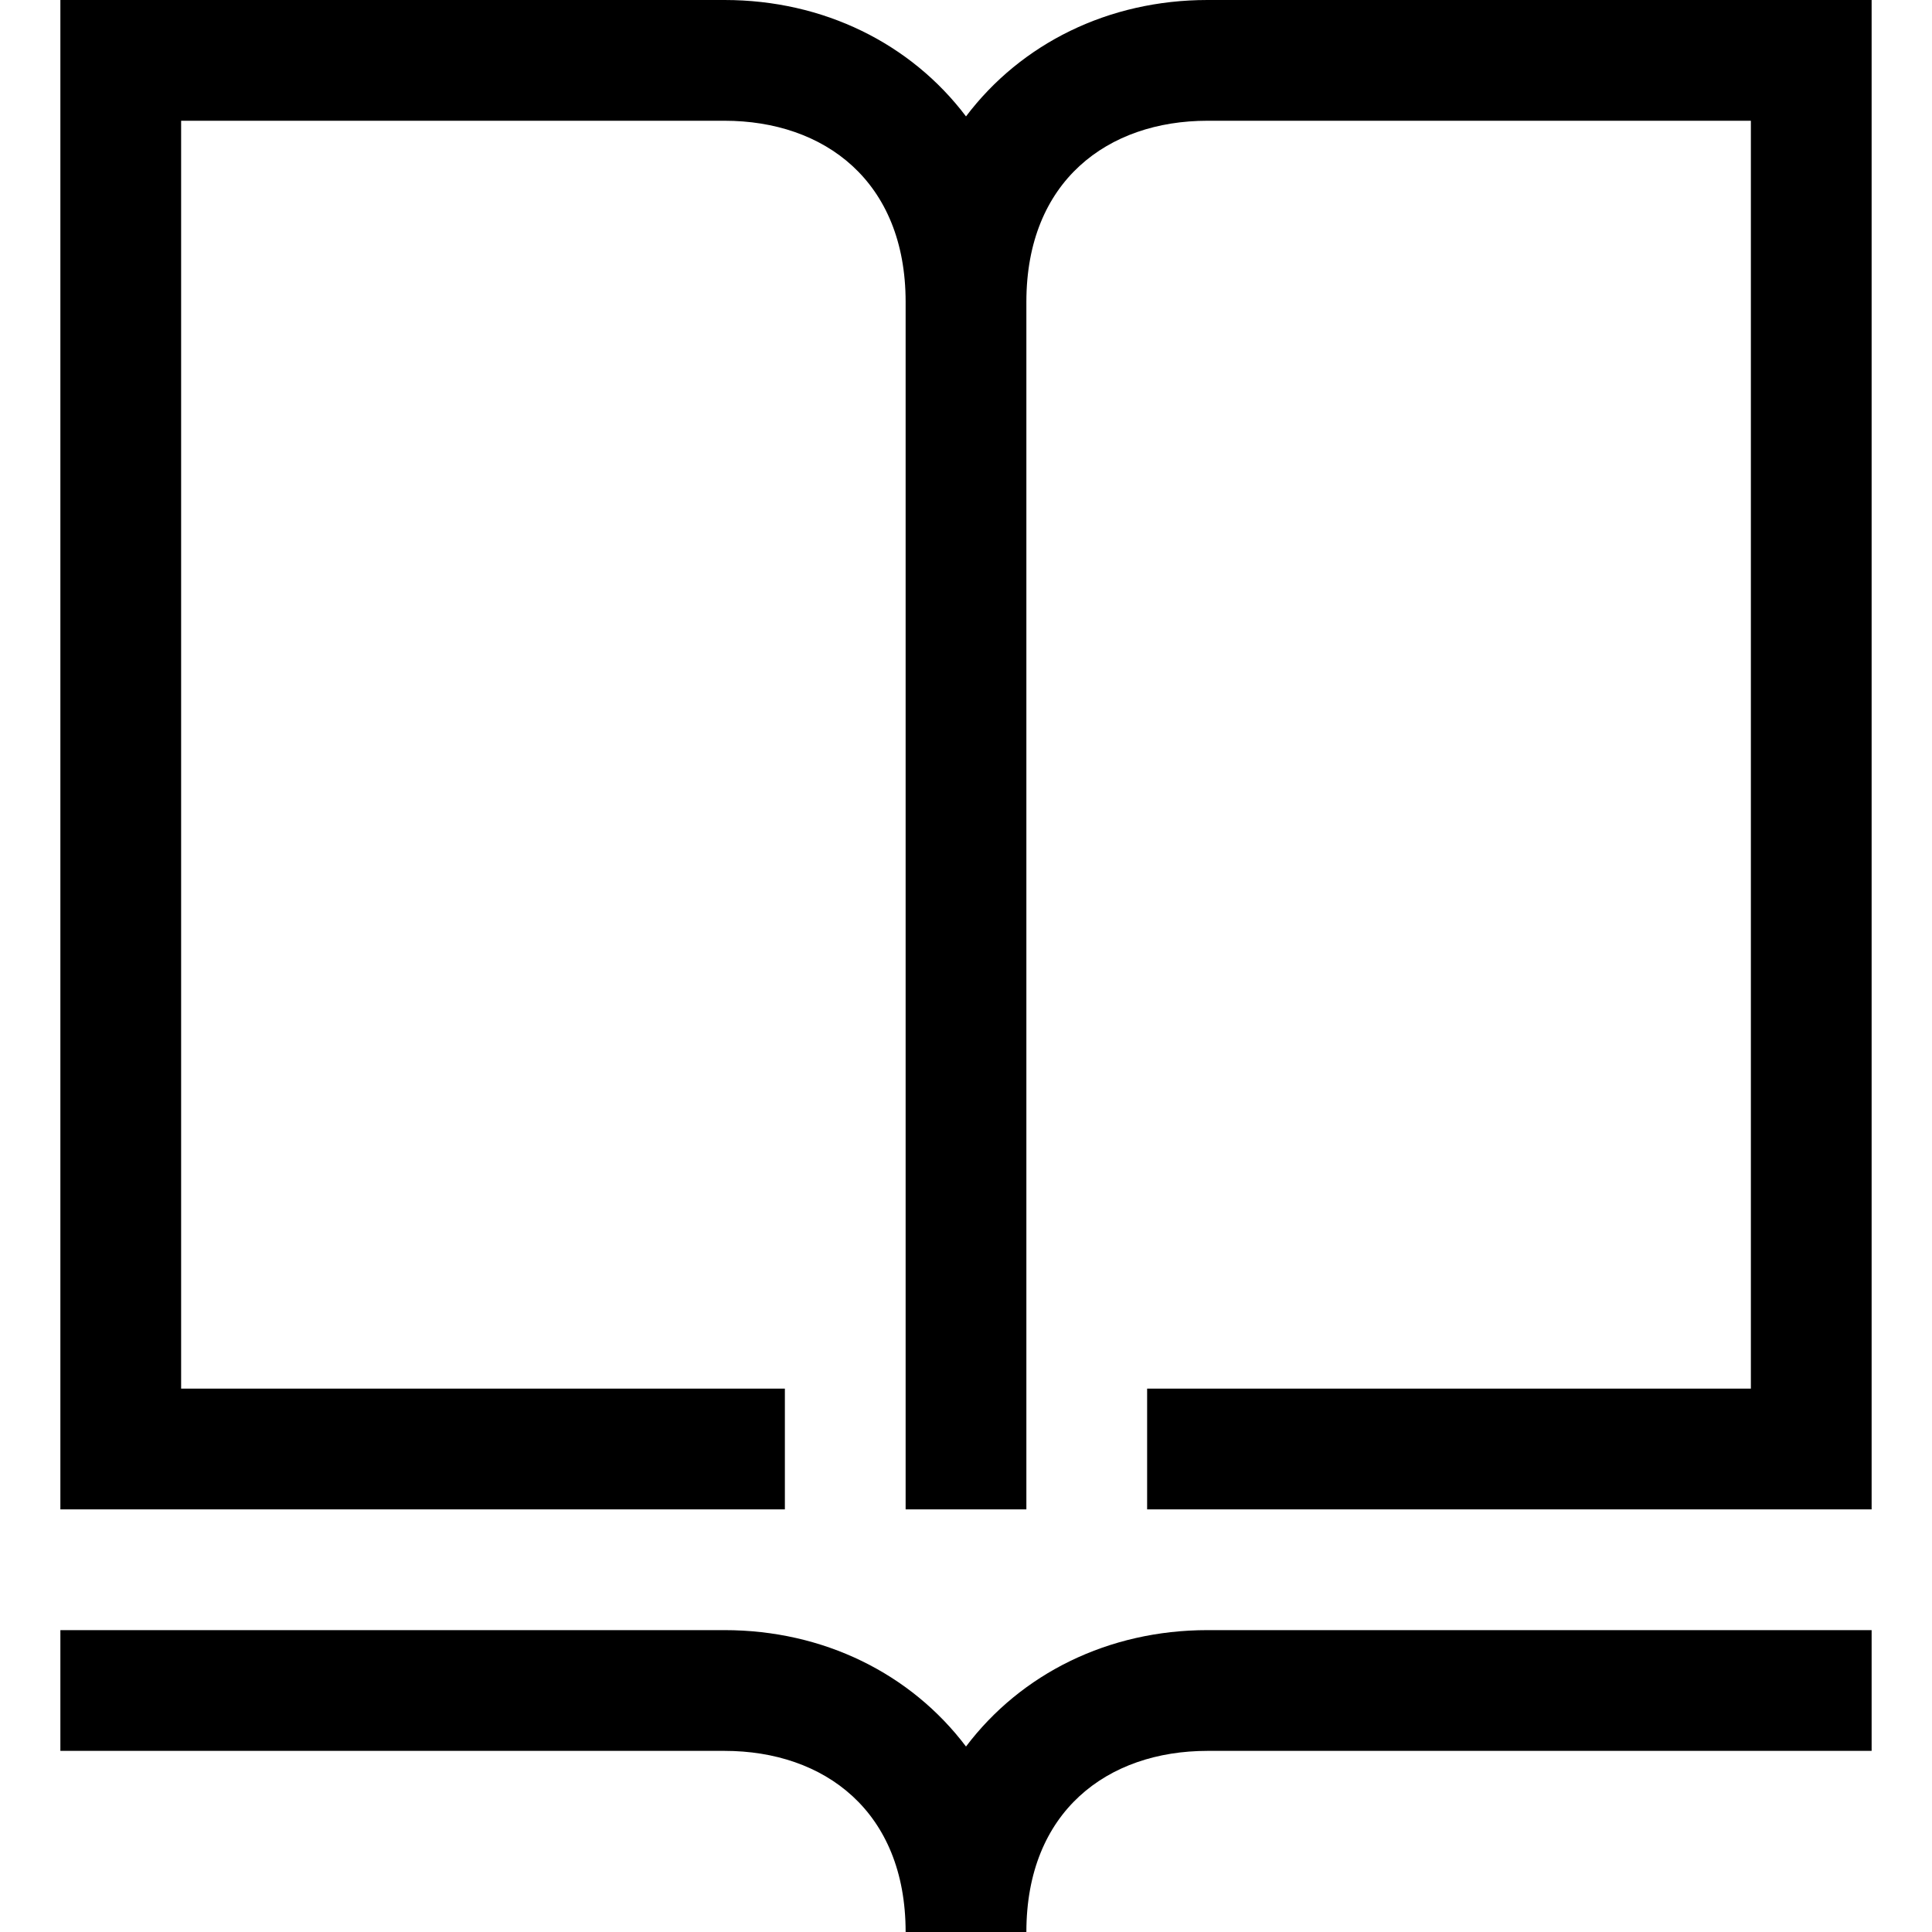 <?xml version="1.0" standalone="no"?><!DOCTYPE svg PUBLIC "-//W3C//DTD SVG 1.1//EN" "http://www.w3.org/Graphics/SVG/1.1/DTD/svg11.dtd"><svg t="1654330574956" class="icon" viewBox="0 0 1024 1024" version="1.1" xmlns="http://www.w3.org/2000/svg" p-id="2586" xmlns:xlink="http://www.w3.org/1999/xlink" width="200" height="200"><defs><style type="text/css">@font-face { font-family: feedback-iconfont; src: url("//at.alicdn.com/t/font_1031158_u69w8yhxdu.woff2?t=1630033759944") format("woff2"), url("//at.alicdn.com/t/font_1031158_u69w8yhxdu.woff?t=1630033759944") format("woff"), url("//at.alicdn.com/t/font_1031158_u69w8yhxdu.ttf?t=1630033759944") format("truetype"); }
</style></defs><path d="M512 925.696c-29.184-38.625-75.489-61.696-128-61.696H32v64H384c52.925 0 96 32 96 96h64c0-64 43.075-96 96-96h352v-64H640c-52.511 0-98.816 23.071-128 61.696zM640 0c-52.511 0-98.816 23.071-128 61.696C482.816 23.071 436.511 0 384 0H32v800h384v-64h-320V64H384c52.925 0 96 32 96 96v640h64v-640c0-64 43.075-96 96-96h288v672h-320v64h384V0H640z" p-id="2587"></path></svg>